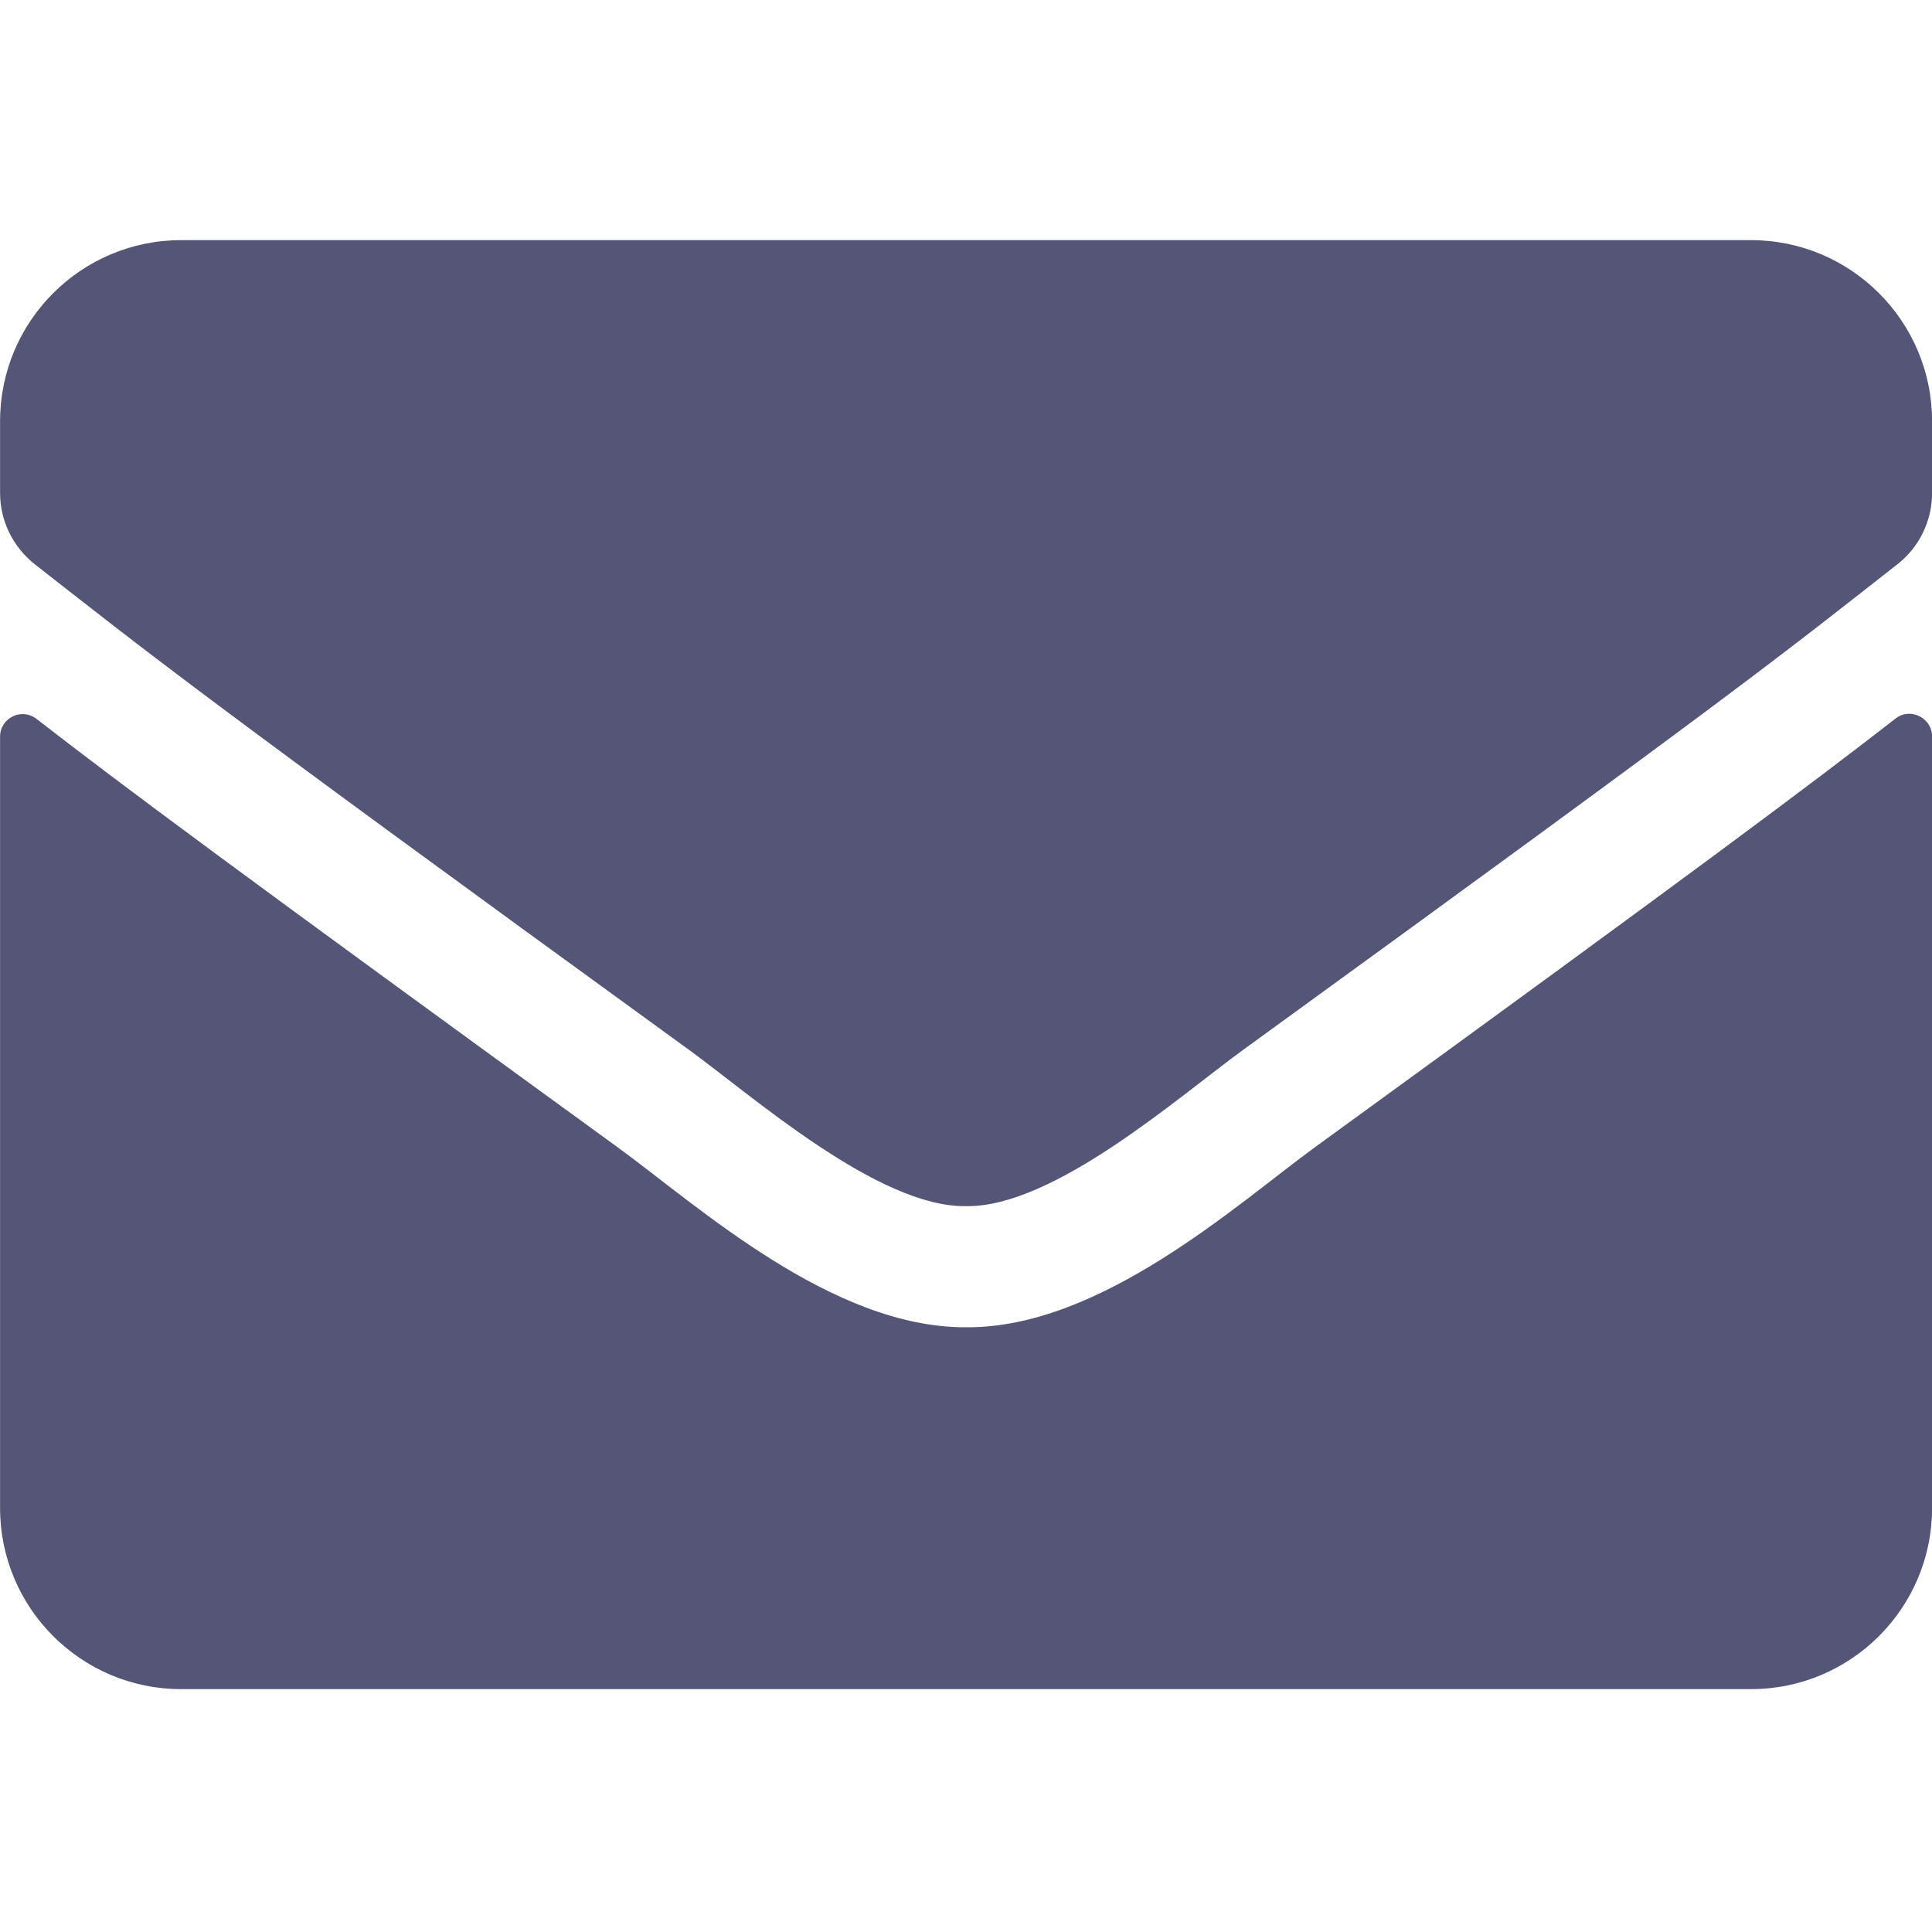 <svg version="1.1" viewBox="0 0 128 128" xmlns="http://www.w3.org/2000/svg"><style type="text/css">.Back{fill:#555577;}</style><path class="Back" d="m125.58 47.61c0.975-0.775 2.425-0.05 2.425 1.175v51.125c0 6.625-5.375 12-12 12h-104c-6.625 0-12-5.375-12-12v-51.1c0-1.25 1.425-1.95 2.425-1.175 5.6 4.35 13.025 9.875 38.525 28.4 5.275 3.85 14.175 11.95 23.05 11.9 8.925 0.075 18-8.2 23.075-11.9 25.5-18.525 32.9-24.075 38.5-28.425zm-61.575 32.3c5.8 0.1 14.15-7.3 18.35-10.35 33.175-24.075 35.7-26.175 43.35-32.175 1.45-1.125 2.3-2.875 2.3-4.725v-4.75c0-6.625-5.375-12-12-12h-104c-6.625 0-12 5.375-12 12v4.75c0 1.85 0.85 3.575 2.3 4.725 7.65 5.975 10.175 8.1 43.35 32.175 4.2 3.05 12.55 10.45 18.35 10.35z"/></svg>
